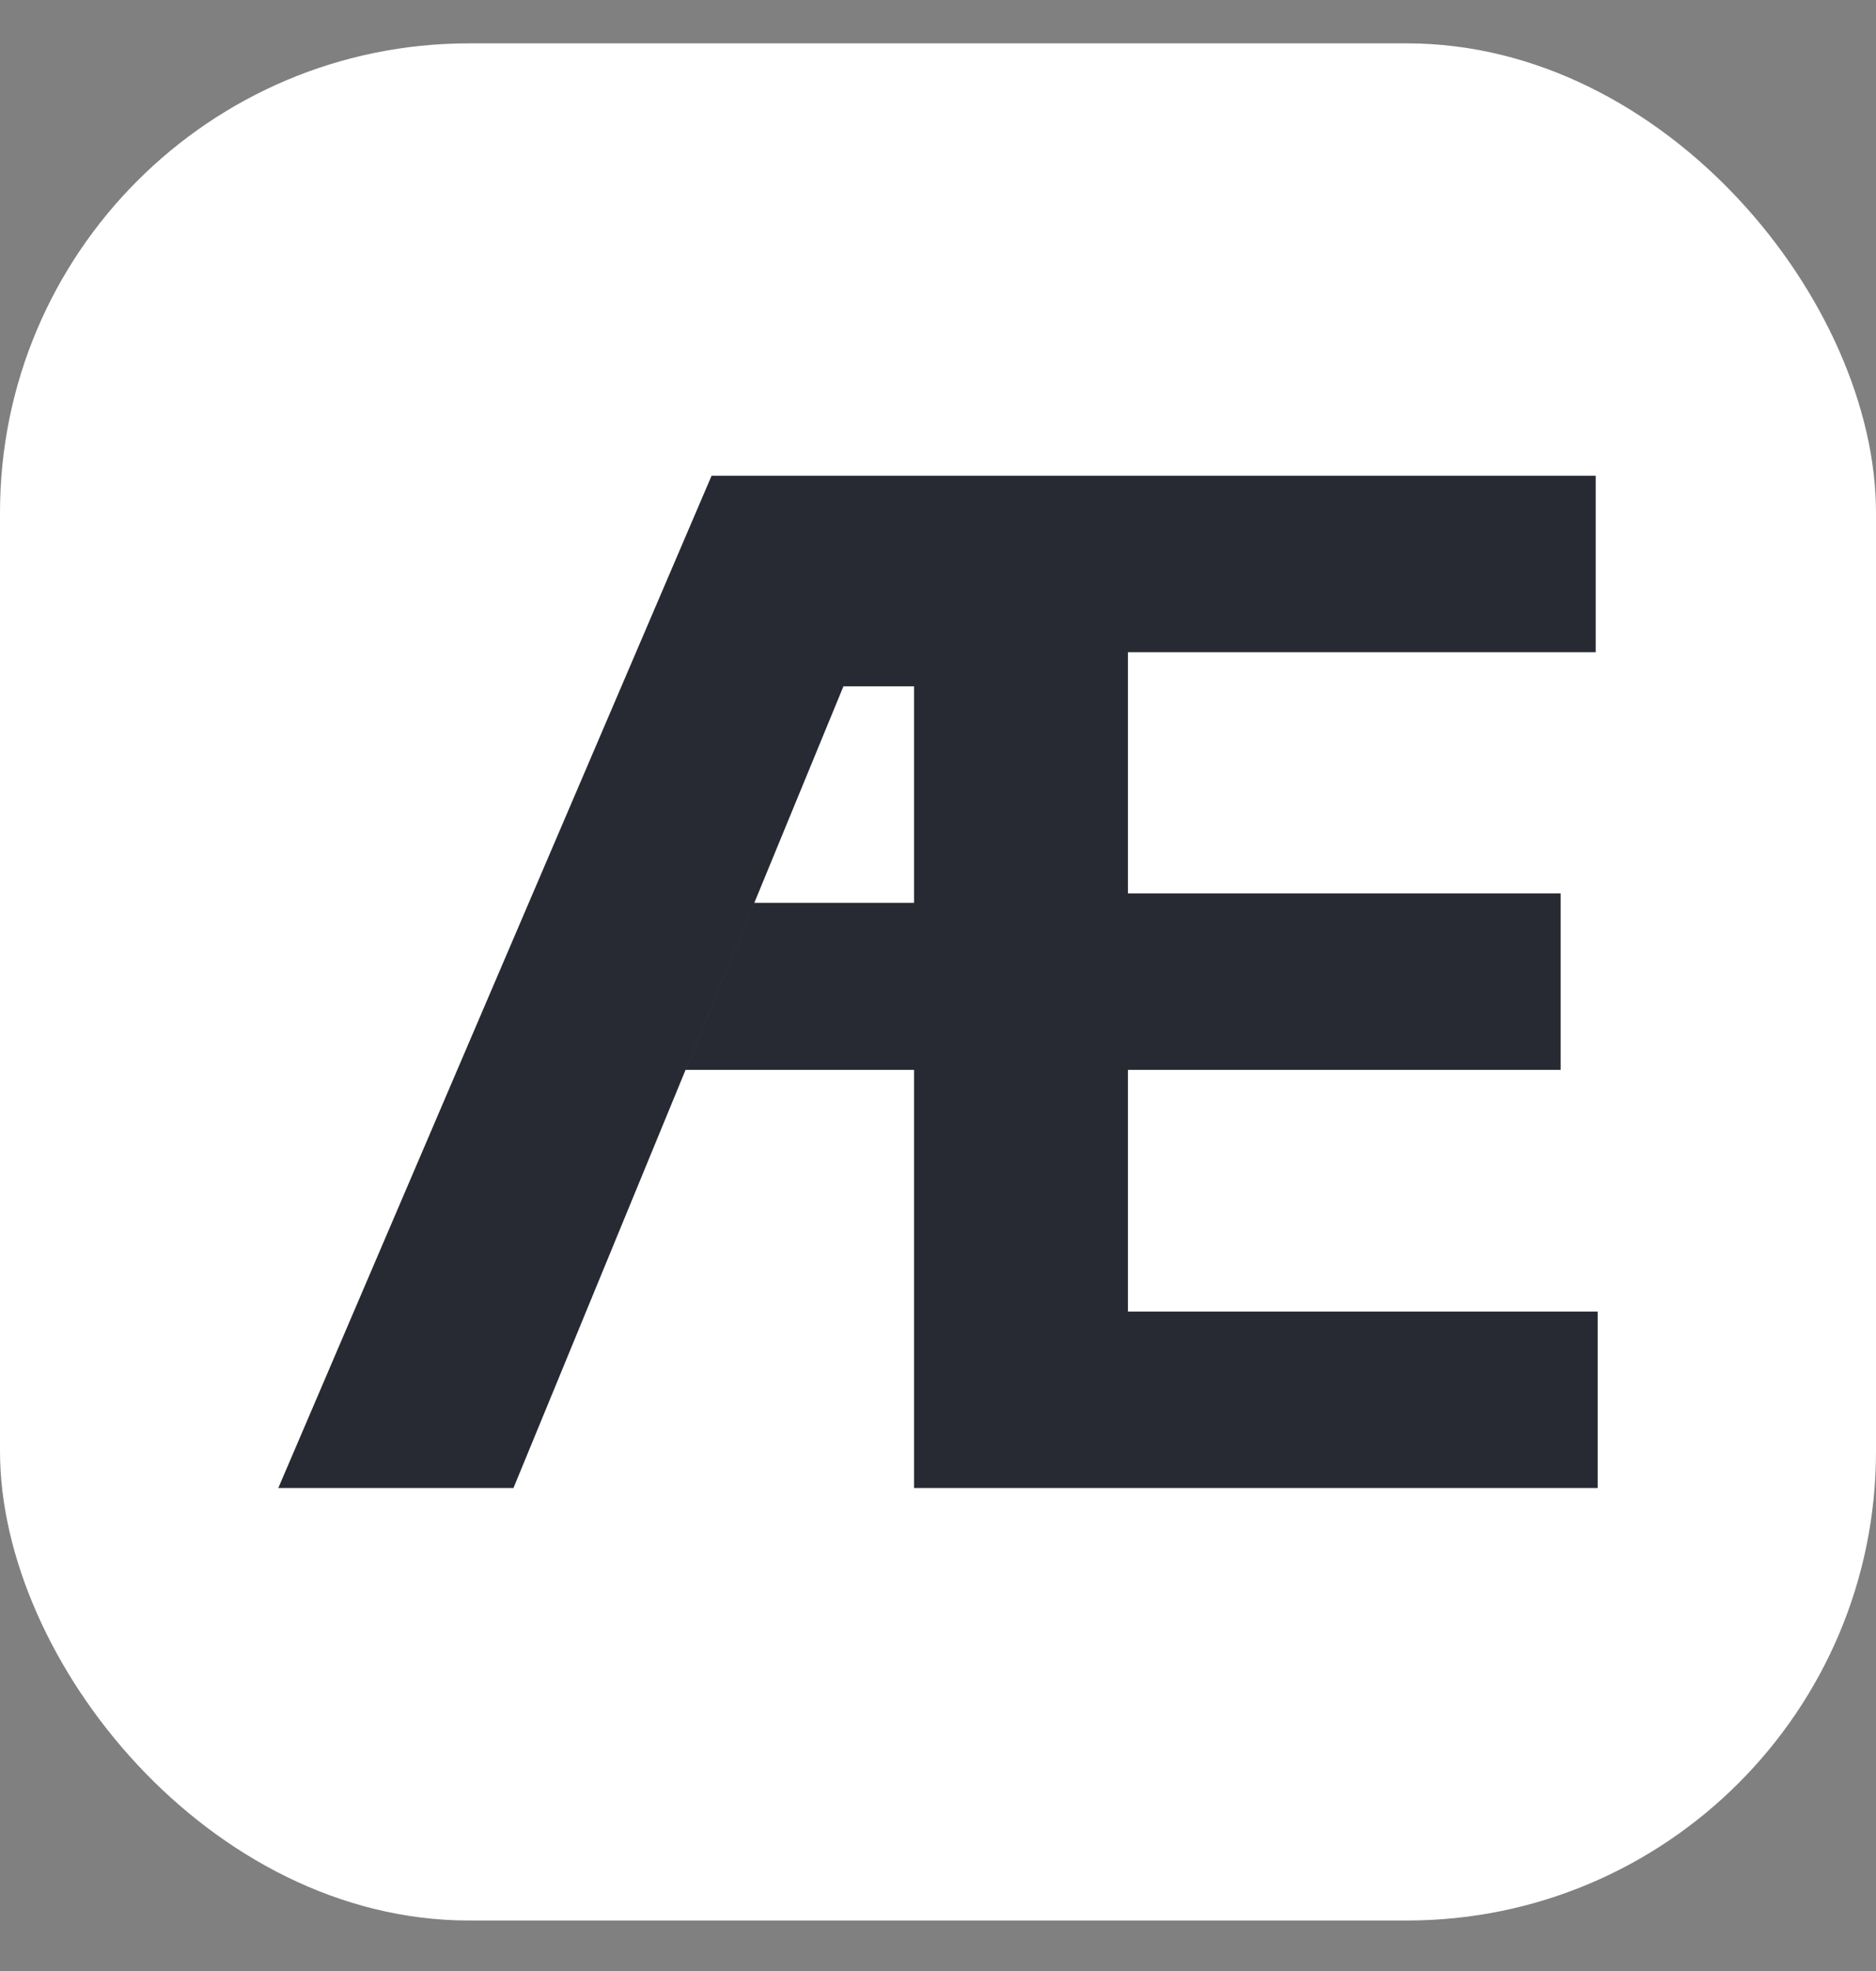 <svg width="20" height="21" viewBox="0 0 20 21" fill="none" xmlns="http://www.w3.org/2000/svg">
<rect x="0" y="0" width="20" height="21" fill="#808080" stroke="none"/>
<rect y="0.462" width="20" height="20" rx="5" fill="white"/>
<path d="M2.967 15.854L7.586 5.069H17.012V6.949H12.025V9.519H16.638V11.399H12.025V13.974H17.033V15.854H9.745V7.312H8.992L5.474 15.854H2.967ZM7.309 11.399L8.042 9.619H9.745V11.399H7.309Z" fill="#272A32"/>
</svg>
